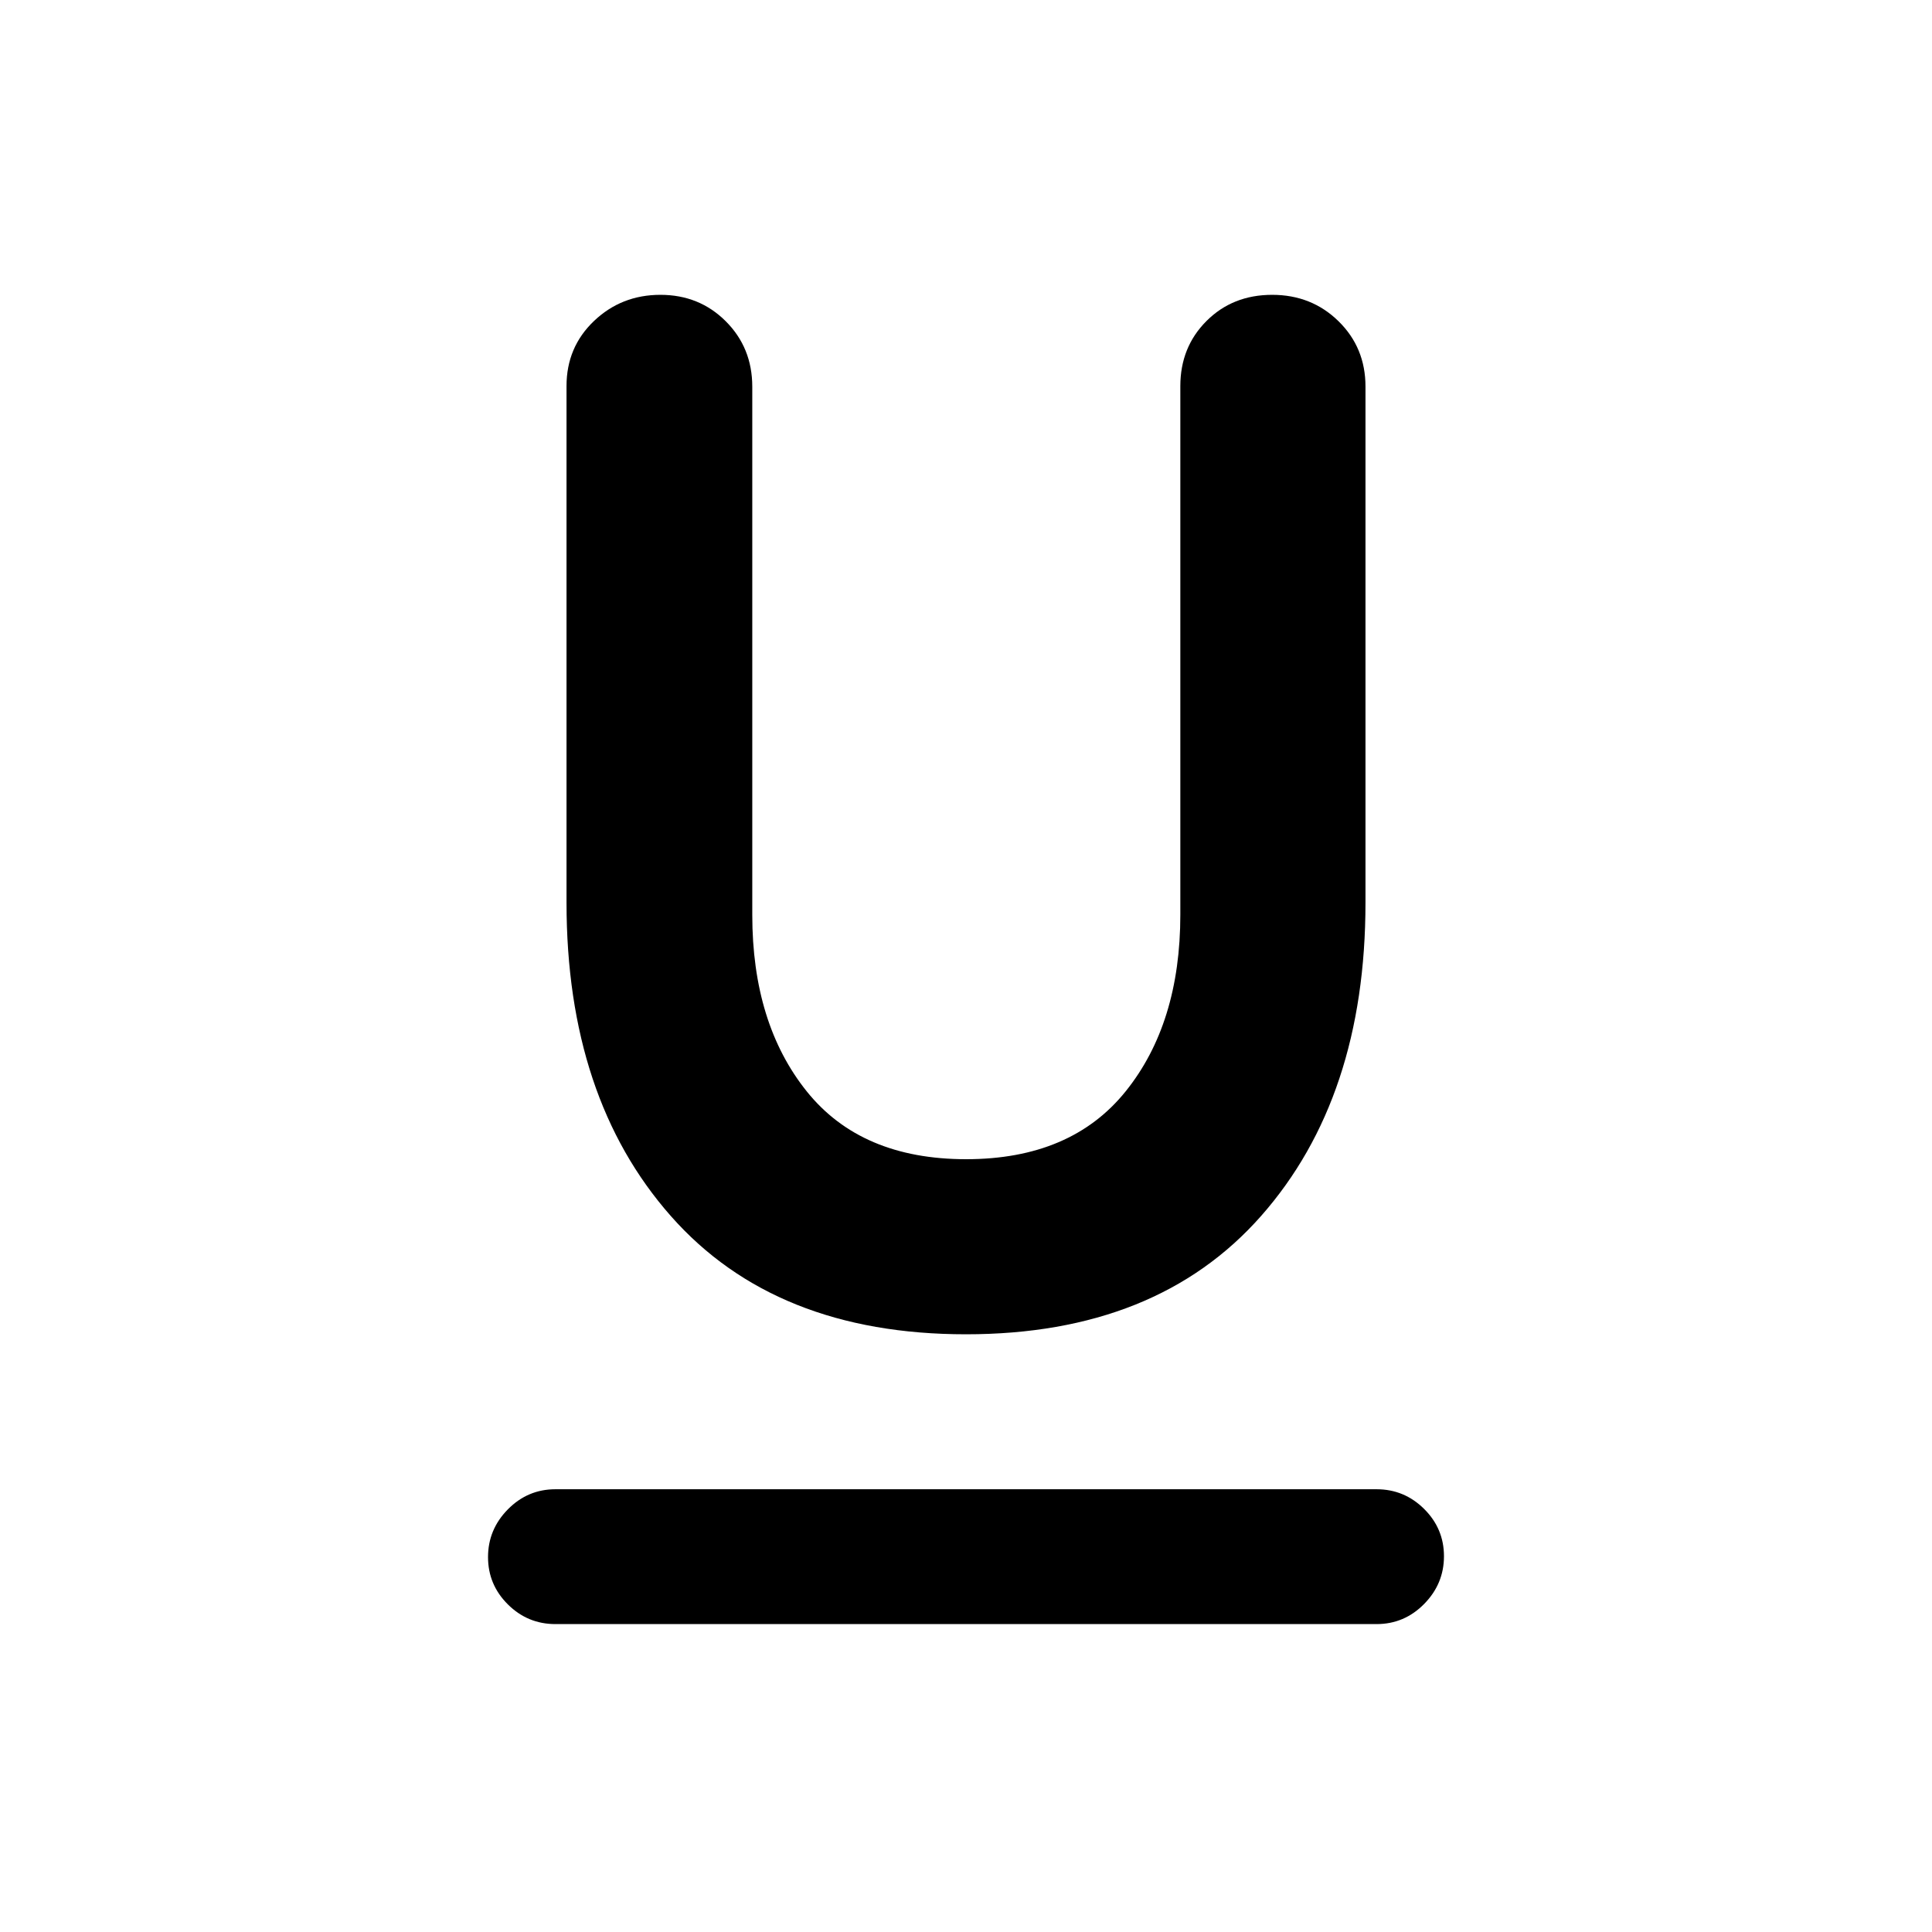 <svg xmlns="http://www.w3.org/2000/svg" height="20" viewBox="0 -960 960 960" width="20"><path d="M276-153q-13.8 0-23.65-9.79-9.85-9.79-9.85-23.5t9.85-23.71q9.85-10 23.65-10h408q13.8 0 23.65 9.79 9.85 9.79 9.85 23.5T707.65-163q-9.85 10-23.65 10H276Zm204-144q-94.81 0-146.66-58.75-51.84-58.75-51.84-155.73v-256.7q0-19.32 13.65-32.32t33-13q19.35 0 32.5 13.16 13.15 13.15 13.15 32.49v262.44q0 53.96 27.05 87.69Q427.9-384 480.06-384q52.17 0 79.3-33.75 27.14-33.75 27.14-87.75v-262.65q0-19.35 13-32.35t32.63-13q19.62 0 33 13.14 13.37 13.13 13.37 32.43v256.42q0 96.88-51.84 155.69Q574.81-297 480-297Z"/></svg>